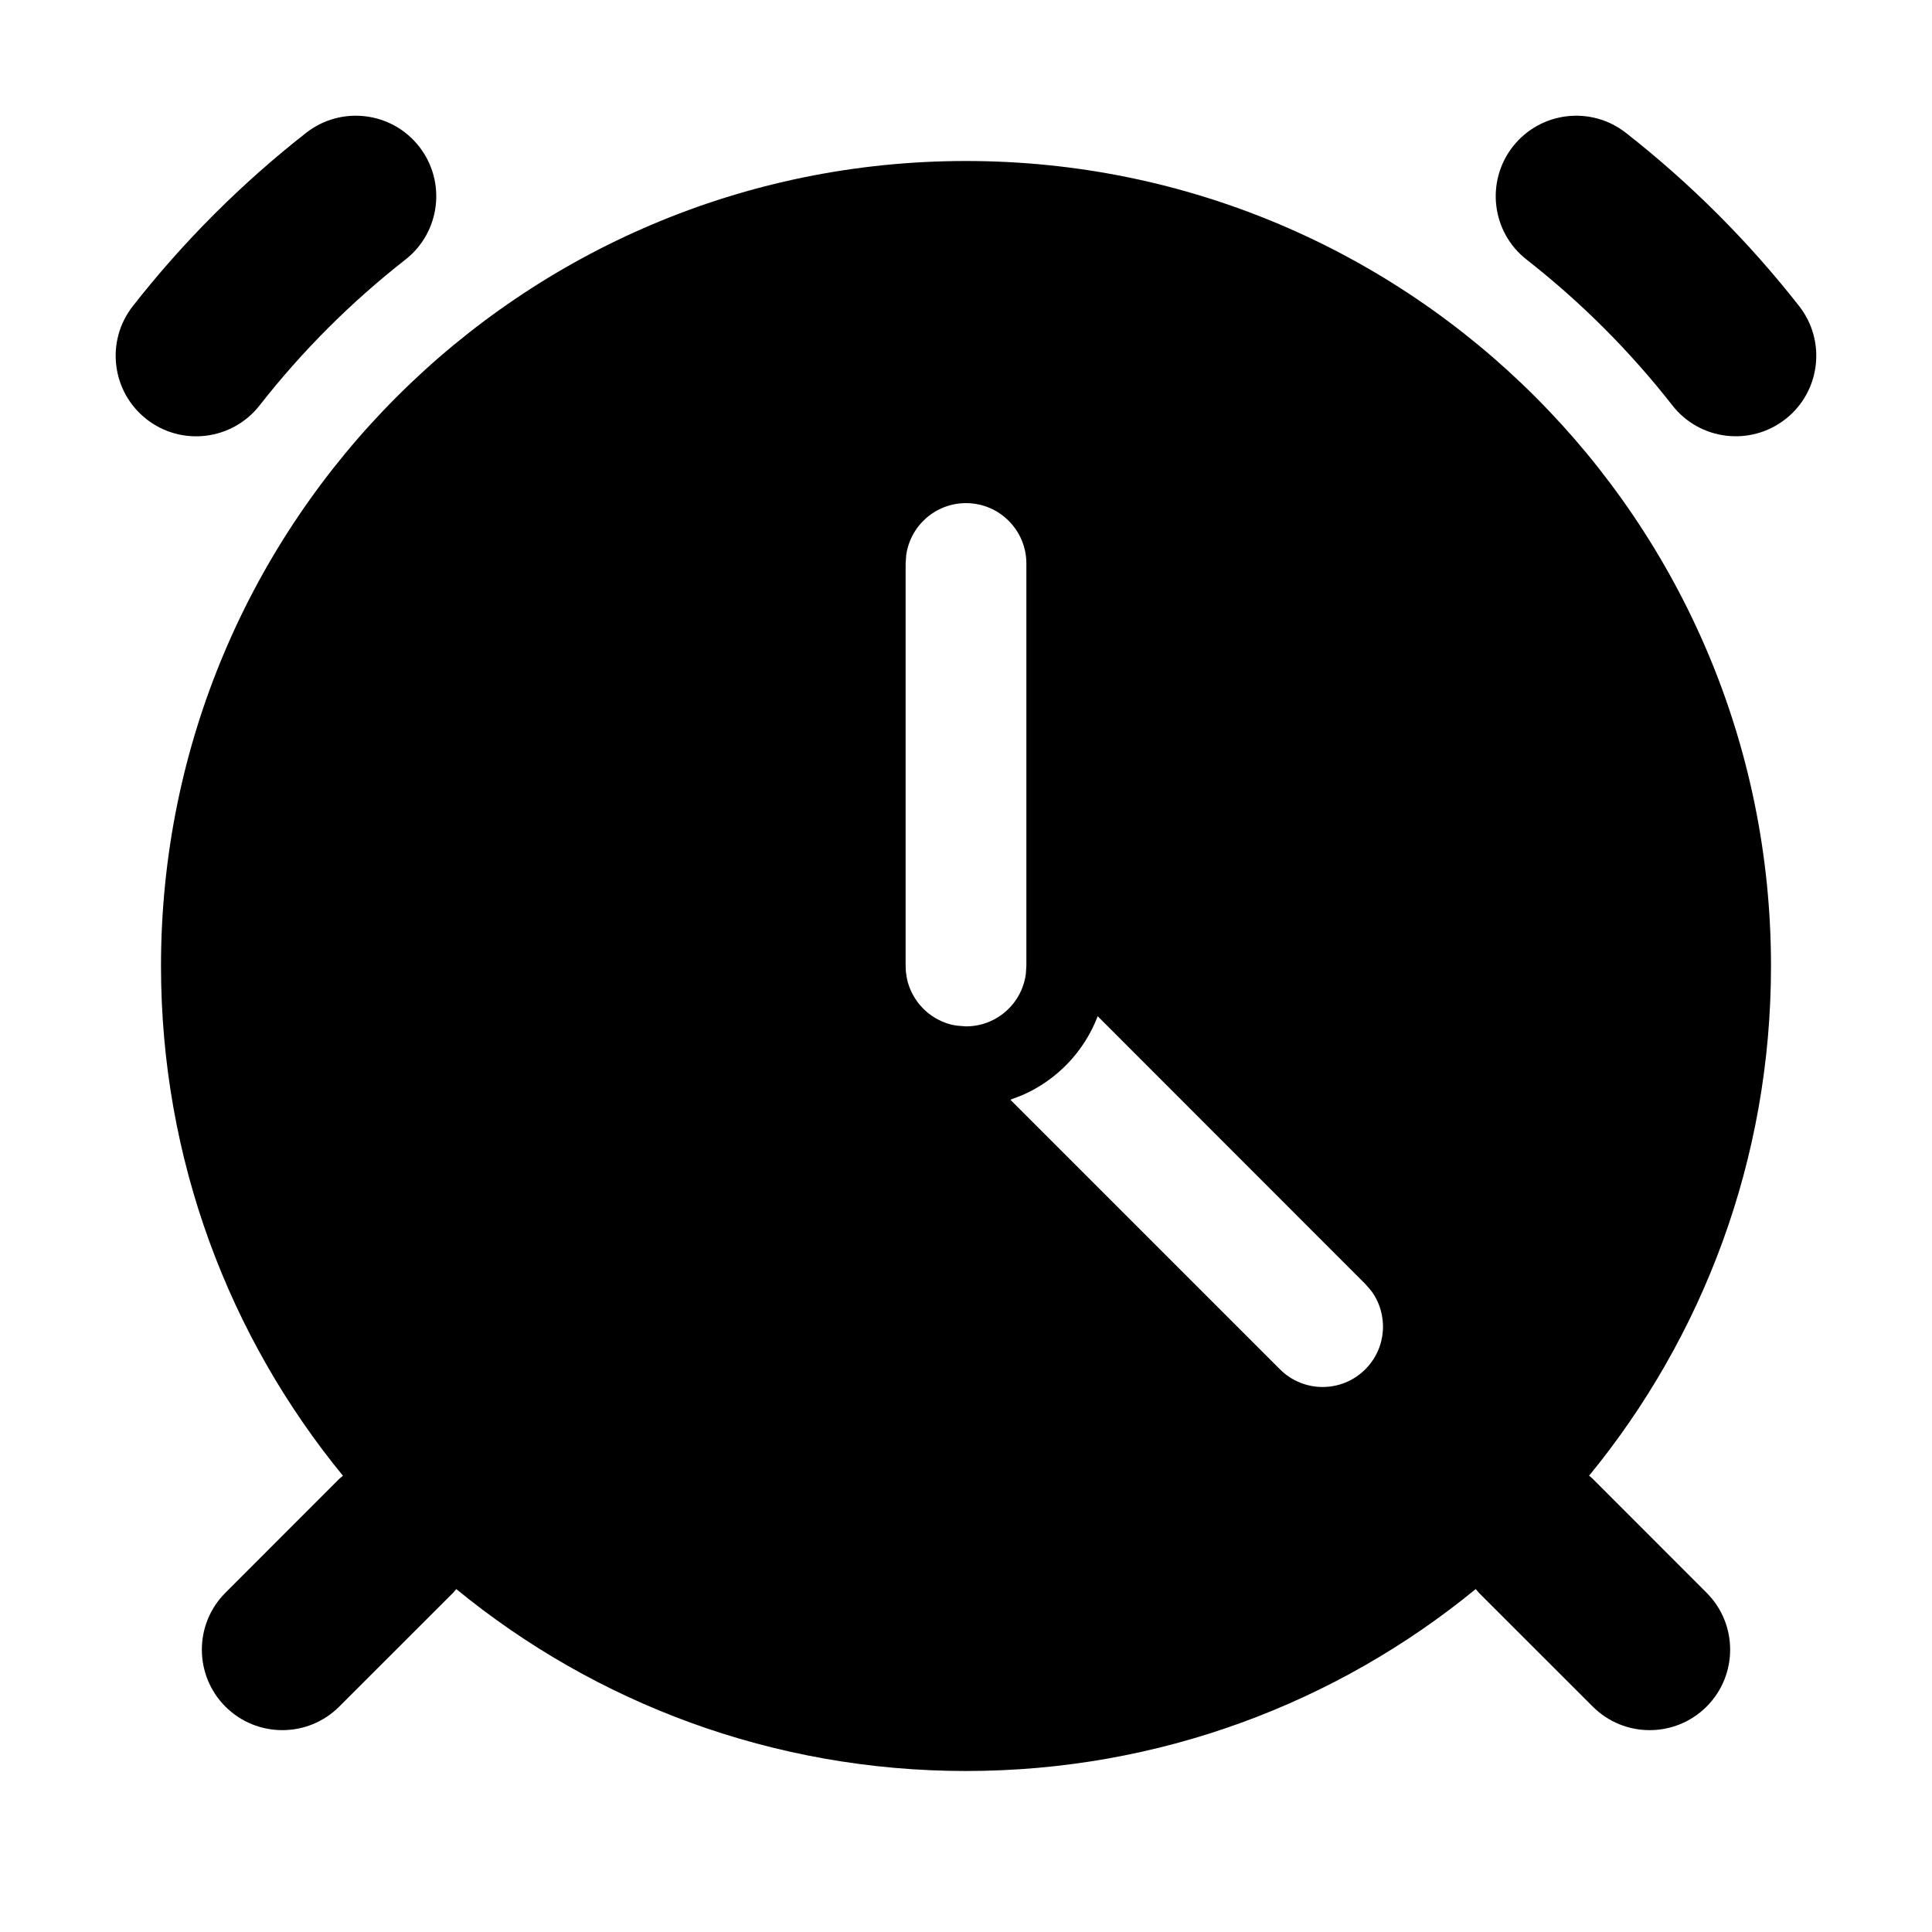 <?xml version="1.0" encoding="UTF-8"?>
<svg xmlns="http://www.w3.org/2000/svg" xmlns:xlink="http://www.w3.org/1999/xlink" width="24" height="24" viewBox="0 0 24 24" version="1.1">
    <title>Public/ic_public_clock_filled</title>
    <defs>
        <path d="M12,2 C17.523,2 22,6.477 22,12 C22,14.403 21.153,16.608 19.74,18.332 C19.756,18.343 19.771,18.357 19.786,18.371 L21.2,19.786 C21.59,20.176 21.59,20.809 21.2,21.2 C20.809,21.59 20.176,21.59 19.786,21.2 L18.371,19.786 L18.332,19.74 C16.608,21.153 14.403,22 12,22 C9.597,22 7.392,21.153 5.668,19.74 L5.629,19.786 L5.629,19.786 L4.214,21.2 C3.824,21.59 3.191,21.59 2.8,21.2 C2.41,20.809 2.41,20.176 2.8,19.786 L4.214,18.371 L4.26,18.332 C2.847,16.608 2,14.403 2,12 C2,6.477 6.477,2 12,2 Z M13.636,12.624 C13.468,13.064 13.128,13.418 12.698,13.605 L12.551,13.661 L15.9,17.01 C16.193,17.303 16.668,17.303 16.96,17.01 C17.227,16.744 17.251,16.327 17.033,16.034 L16.96,15.95 L13.636,12.624 Z M12,6.25 C11.62,6.25 11.307,6.532 11.257,6.898 L11.25,7 L11.25,12 L11.253,12.069 L11.253,12.069 L11.264,12.144 L11.269,12.169 C11.273,12.188 11.278,12.206 11.284,12.224 C11.289,12.239 11.294,12.254 11.299,12.268 C11.305,12.284 11.312,12.299 11.318,12.313 C11.326,12.33 11.334,12.346 11.343,12.362 C11.351,12.377 11.36,12.392 11.37,12.407 C11.377,12.418 11.384,12.429 11.392,12.439 C11.403,12.455 11.415,12.47 11.427,12.484 L11.458,12.518 L11.458,12.518 C11.471,12.532 11.486,12.546 11.5,12.559 C11.51,12.568 11.52,12.576 11.53,12.585 C11.543,12.595 11.556,12.605 11.569,12.614 C11.584,12.624 11.599,12.634 11.615,12.644 L11.652,12.664 L11.652,12.664 C11.668,12.673 11.684,12.681 11.7,12.688 C11.717,12.695 11.735,12.702 11.754,12.709 C11.768,12.713 11.781,12.718 11.795,12.722 L11.831,12.731 L11.831,12.731 L11.868,12.738 L11.9,12.742 L11.971,12.748 L11.988,12.749 L12,12.75 C12.38,12.75 12.693,12.468 12.743,12.102 L12.75,12 L12.75,7 C12.75,6.586 12.414,6.25 12,6.25 Z M5.207,1.821 C5.547,2.256 5.471,2.885 5.036,3.225 C4.361,3.753 3.752,4.362 3.225,5.036 C2.884,5.471 2.256,5.548 1.821,5.208 C1.386,4.868 1.309,4.239 1.649,3.804 C2.277,3.002 3.001,2.278 3.803,1.65 C4.238,1.31 4.867,1.386 5.207,1.821 Z M20.197,1.65 C20.999,2.278 21.722,3.001 22.35,3.803 C22.69,4.238 22.614,4.867 22.179,5.207 C21.744,5.547 21.115,5.471 20.775,5.036 C20.247,4.361 19.639,3.753 18.964,3.225 C18.529,2.885 18.453,2.256 18.793,1.821 C19.134,1.386 19.762,1.31 20.197,1.65 Z" id="_path-1"/>
    </defs>
    <g id="_Public/ic_public_clock_filled" stroke="none" stroke-width="1" fill="none" fill-rule="evenodd">
        <mask id="_mask-2" fill="white">
            <use xlink:href="#_path-1"/>
        </mask>
        <use id="_蒙版" fill="#000000" fill-rule="nonzero" xlink:href="#_path-1"/>
    </g>
</svg>